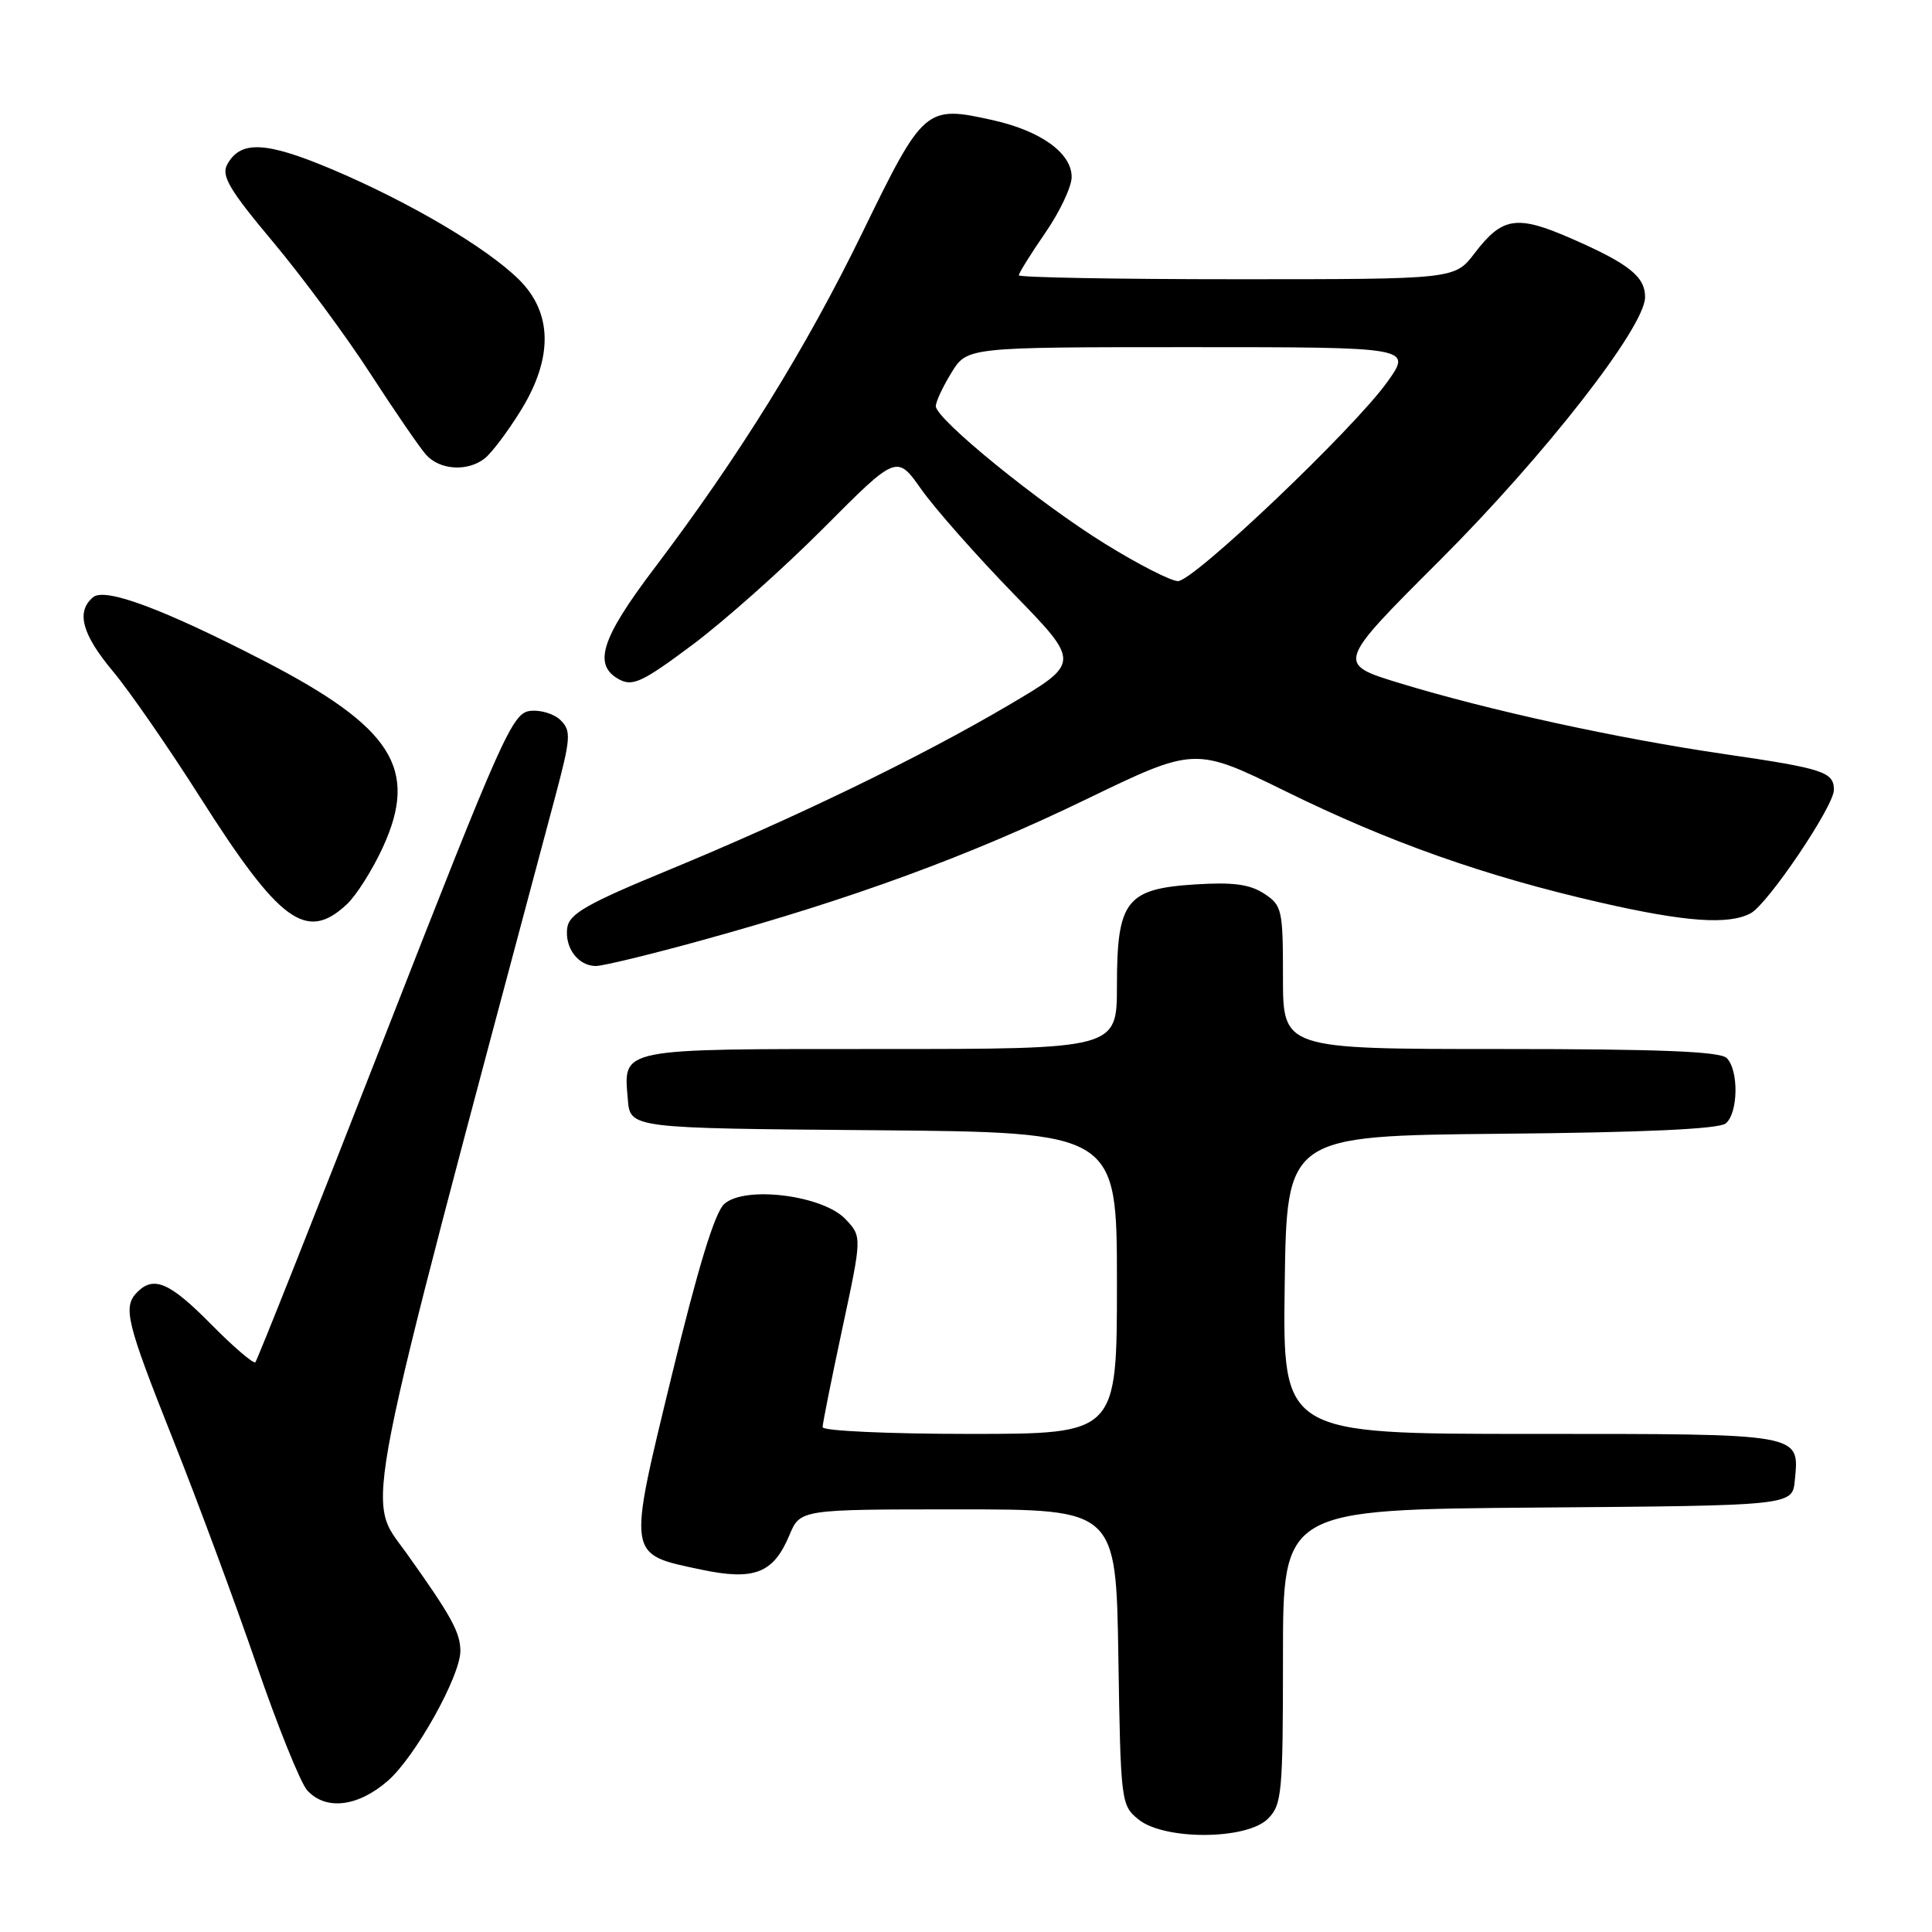 <?xml version="1.0" encoding="UTF-8" standalone="no"?>
<!DOCTYPE svg PUBLIC "-//W3C//DTD SVG 1.1//EN" "http://www.w3.org/Graphics/SVG/1.1/DTD/svg11.dtd" >
<svg xmlns="http://www.w3.org/2000/svg" xmlns:xlink="http://www.w3.org/1999/xlink" version="1.1" viewBox="0 0 256 256">
 <g >
 <path fill="currentColor"
d=" M 168.00 241.00 C 169.86 239.14 170.00 237.67 170.00 219.51 C 170.00 200.03 170.00 200.03 203.75 199.76 C 237.50 199.50 237.50 199.50 237.82 196.18 C 238.42 189.88 239.11 190.00 202.86 190.00 C 169.96 190.00 169.96 190.00 170.23 170.25 C 170.50 150.50 170.50 150.50 198.92 150.23 C 217.84 150.06 227.78 149.60 228.67 148.86 C 230.33 147.48 230.41 141.81 228.80 140.20 C 227.92 139.32 219.87 139.00 198.80 139.00 C 170.00 139.00 170.00 139.00 170.00 129.52 C 170.00 120.52 169.88 119.96 167.50 118.41 C 165.61 117.17 163.37 116.87 158.36 117.19 C 149.22 117.77 148.00 119.36 148.00 130.61 C 148.00 139.00 148.00 139.00 116.62 139.00 C 81.73 139.00 82.62 138.82 83.19 145.68 C 83.50 149.50 83.50 149.50 115.75 149.76 C 148.00 150.03 148.00 150.03 148.00 170.01 C 148.00 190.00 148.00 190.00 128.50 190.00 C 117.78 190.00 109.00 189.60 109.00 189.11 C 109.00 188.62 110.18 182.74 111.61 176.05 C 114.22 163.87 114.22 163.87 112.05 161.56 C 109.06 158.37 98.68 157.07 95.96 159.54 C 94.71 160.67 92.48 167.97 89.02 182.23 C 83.13 206.49 83.04 205.89 92.90 207.98 C 99.94 209.47 102.48 208.48 104.60 203.42 C 106.03 200.00 106.03 200.00 126.95 200.00 C 147.88 200.00 147.88 200.00 148.19 219.59 C 148.49 238.80 148.55 239.22 150.86 241.09 C 154.29 243.86 165.19 243.81 168.00 241.00 Z  M 51.42 235.94 C 55.05 232.75 61.00 222.09 61.00 218.77 C 61.00 216.31 59.80 214.12 53.80 205.72 C 48.46 198.24 47.44 203.46 73.52 105.75 C 75.63 97.84 75.71 96.85 74.30 95.45 C 73.45 94.59 71.62 94.03 70.23 94.20 C 67.89 94.48 66.52 97.56 51.00 137.27 C 41.81 160.80 34.08 180.25 33.84 180.50 C 33.59 180.75 30.95 178.49 27.98 175.48 C 22.51 169.94 20.39 169.01 18.20 171.20 C 16.24 173.16 16.72 175.13 22.90 190.67 C 26.15 198.83 31.12 212.24 33.95 220.47 C 36.78 228.71 39.82 236.25 40.70 237.22 C 43.16 239.94 47.45 239.42 51.42 235.94 Z  M 93.08 124.57 C 112.99 119.08 128.47 113.40 143.91 105.92 C 158.33 98.95 158.33 98.95 170.41 104.88 C 184.14 111.63 196.77 116.09 212.00 119.58 C 223.31 122.17 229.05 122.58 231.98 121.01 C 234.25 119.79 243.00 106.83 243.00 104.67 C 243.00 102.29 241.65 101.84 228.57 99.93 C 214.38 97.86 197.33 94.14 185.46 90.52 C 177.06 87.95 177.06 87.95 190.80 74.23 C 204.68 60.36 217.93 43.38 217.98 39.40 C 218.01 36.67 215.86 34.95 208.24 31.62 C 200.98 28.44 199.07 28.73 195.38 33.57 C 192.76 37.00 192.76 37.00 163.88 37.00 C 148.00 37.00 135.00 36.76 135.00 36.48 C 135.00 36.19 136.57 33.66 138.50 30.86 C 140.43 28.07 142.00 24.73 142.00 23.46 C 142.00 20.28 137.93 17.35 131.55 15.92 C 122.66 13.94 122.38 14.18 114.31 30.74 C 106.81 46.15 97.99 60.38 86.68 75.33 C 79.62 84.65 78.53 88.14 82.07 90.04 C 83.85 90.99 85.19 90.35 91.82 85.39 C 96.04 82.23 103.85 75.28 109.16 69.94 C 118.83 60.23 118.83 60.23 122.10 64.87 C 123.90 67.41 129.38 73.62 134.28 78.66 C 143.19 87.82 143.19 87.82 133.59 93.47 C 121.84 100.39 105.39 108.35 88.34 115.39 C 77.85 119.71 75.44 121.09 75.17 122.90 C 74.78 125.55 76.60 128.00 78.95 128.00 C 79.89 128.00 86.25 126.46 93.08 124.57 Z  M 45.94 119.84 C 47.21 118.66 49.37 115.24 50.74 112.25 C 55.50 101.86 51.99 96.36 35.00 87.58 C 21.67 80.70 13.93 77.81 12.34 79.13 C 10.05 81.04 10.85 84.04 14.97 88.96 C 17.15 91.57 22.33 99.05 26.49 105.60 C 37.06 122.24 40.59 124.83 45.94 119.84 Z  M 64.22 60.75 C 65.11 60.06 67.22 57.27 68.91 54.55 C 73.31 47.52 73.25 41.47 68.75 37.03 C 64.43 32.77 54.16 26.73 43.91 22.40 C 35.18 18.72 31.83 18.58 30.09 21.83 C 29.30 23.30 30.44 25.22 36.19 32.07 C 40.07 36.71 45.87 44.55 49.07 49.50 C 52.28 54.45 55.60 59.29 56.45 60.25 C 58.26 62.29 61.94 62.53 64.22 60.75 Z  M 146.46 72.08 C 137.70 66.67 124.00 55.53 124.00 53.82 C 124.00 53.22 124.94 51.22 126.08 49.37 C 128.16 46.00 128.16 46.00 157.64 46.00 C 187.12 46.00 187.12 46.00 183.81 50.63 C 179.35 56.86 158.18 77.00 156.09 77.00 C 155.17 77.00 150.84 74.79 146.46 72.08 Z "/>
</g>
</svg>
